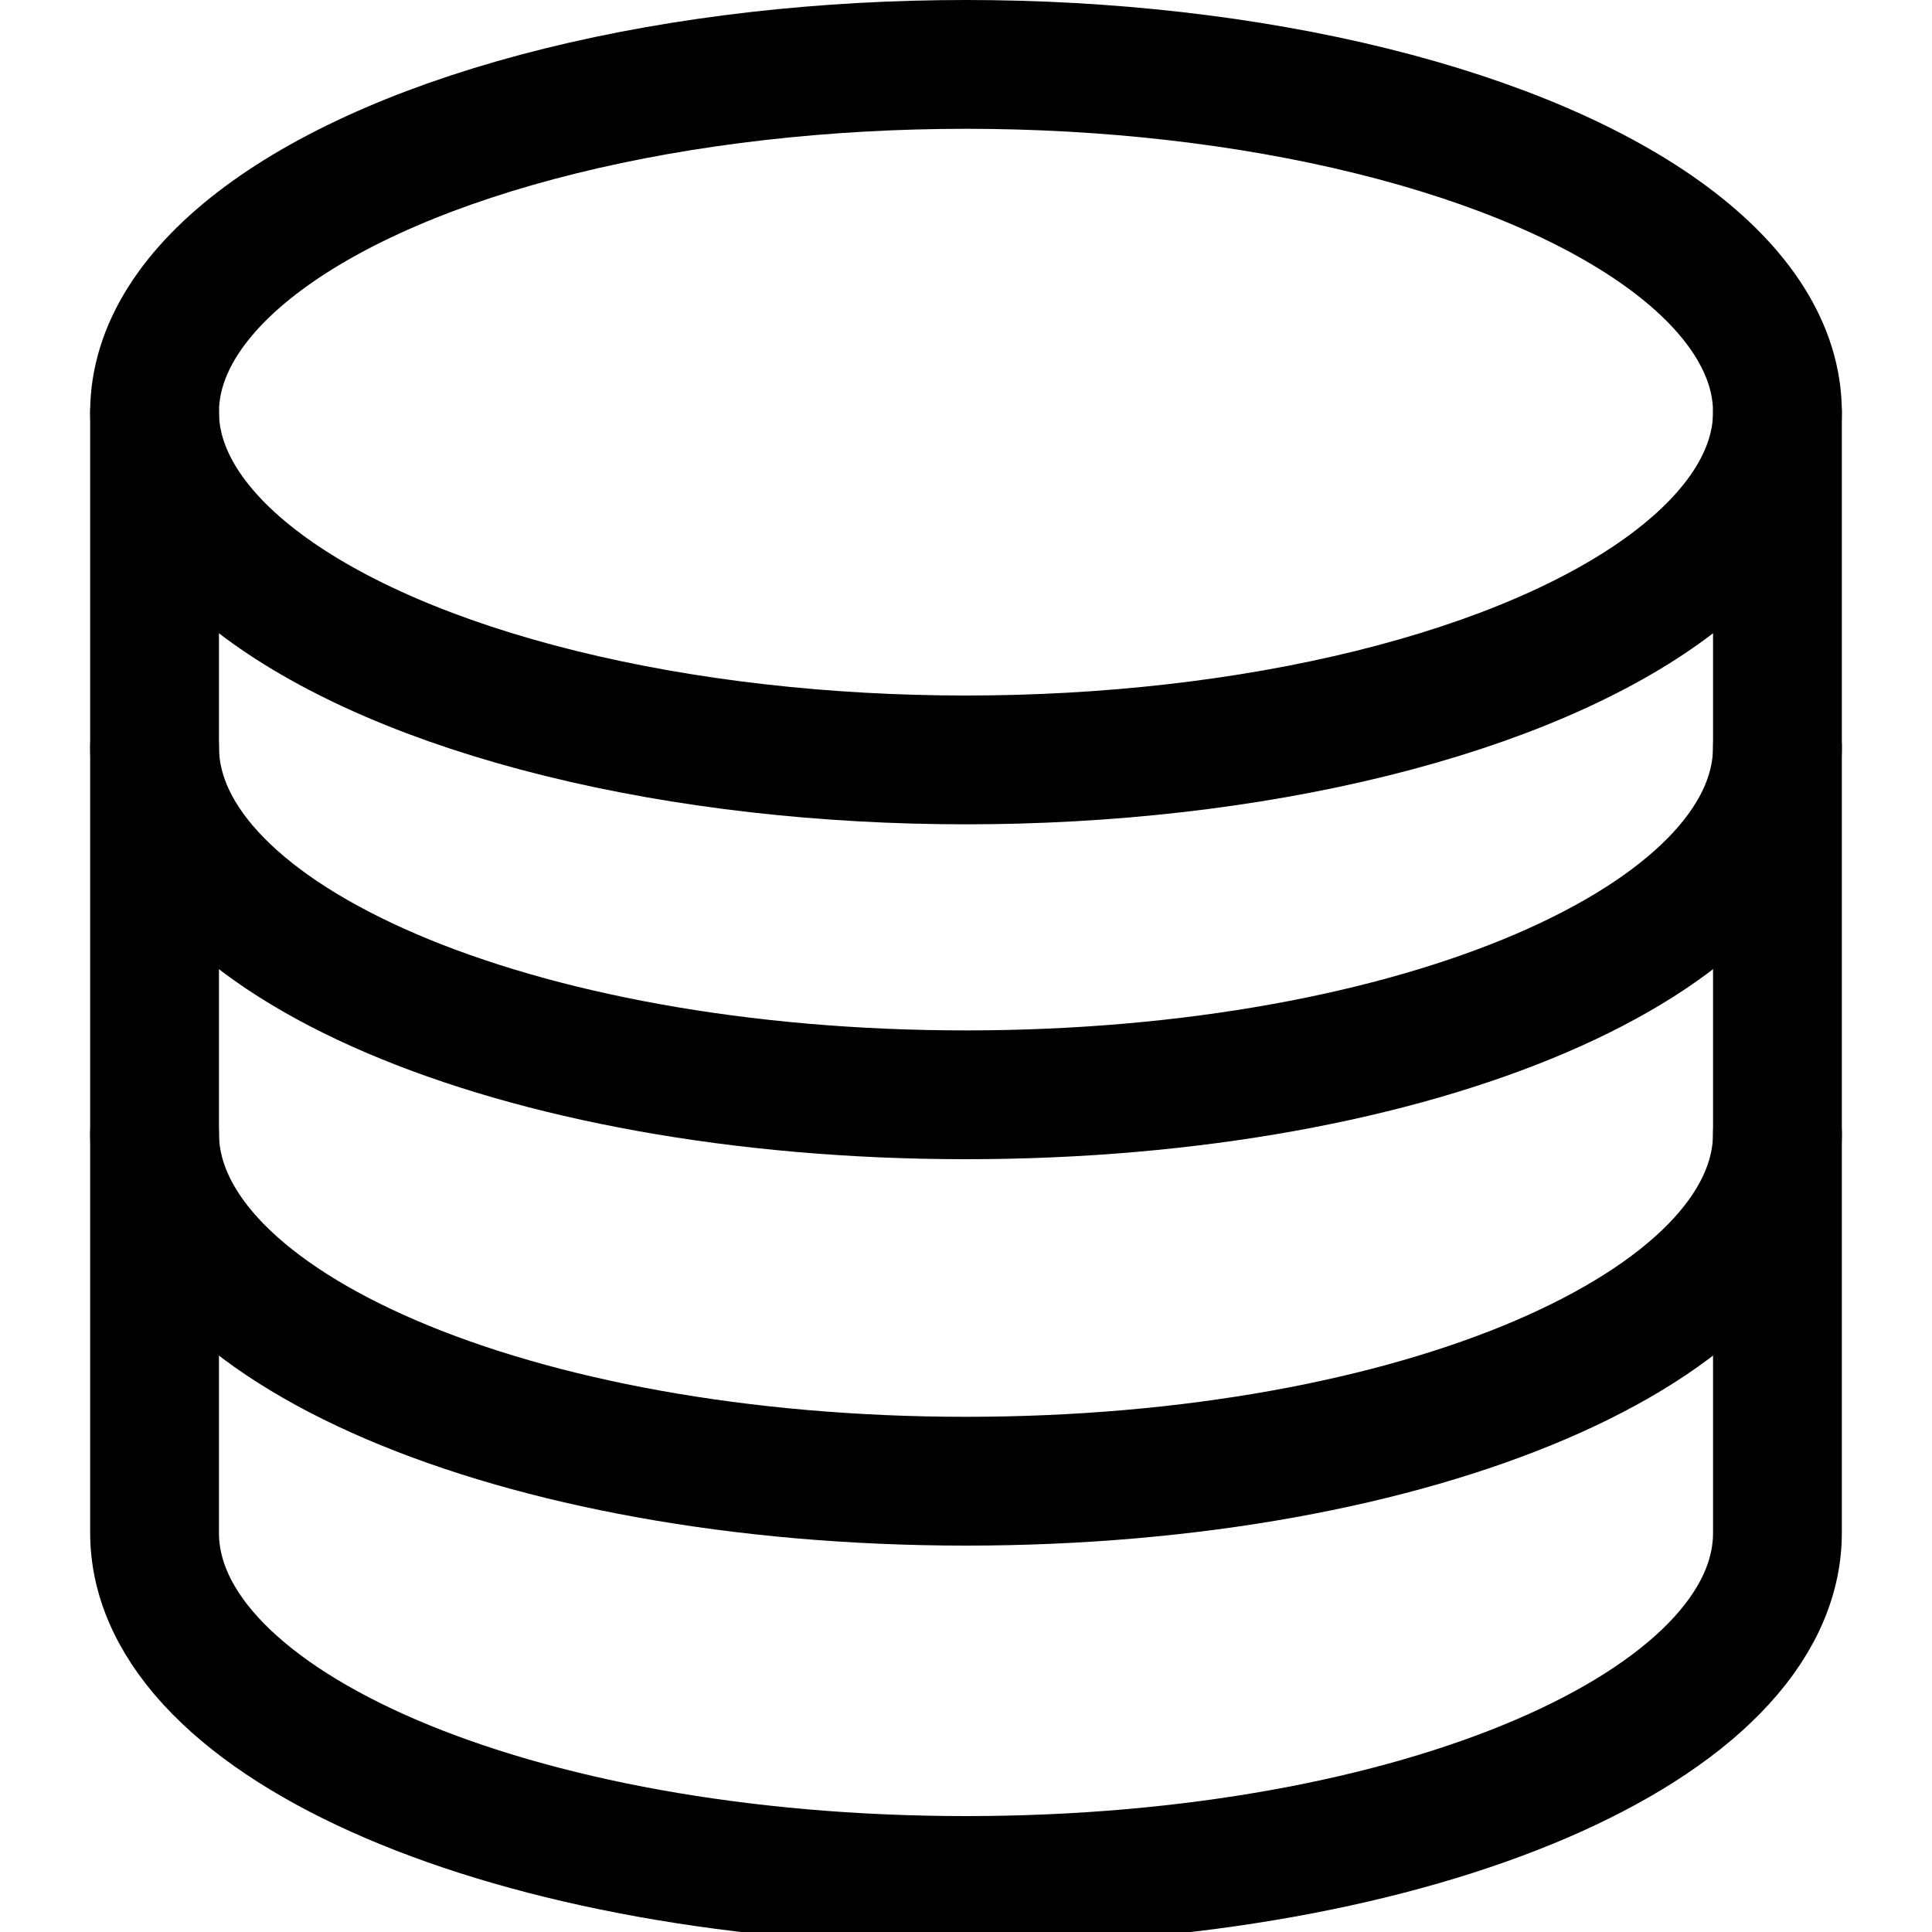 <?xml version="1.0" encoding="utf-8"?>
<!-- Generator: Adobe Illustrator 24.0.0, SVG Export Plug-In . SVG Version: 6.00 Build 0)  -->
<svg version="1.1" id="Laag_1" xmlns="http://www.w3.org/2000/svg" xmlns:xlink="http://www.w3.org/1999/xlink" x="0px" y="0px"
	 viewBox="0 0 15 15" style="enable-background:new 0 0 15 15;" xml:space="preserve">
<style type="text/css">
	.st0{fill:none;stroke:#000000;stroke-width:1;stroke-linecap:round;stroke-linejoin:round;}
</style>
<g>
	<ellipse class="st0" cx="7.5" cy="3.2" rx="6.3" ry="2.7"/>
	<path class="st0" d="M13.8,5.8c0,1.5-2.8,2.7-6.3,2.7S1.2,7.3,1.2,5.8"/>
	<path class="st0" d="M13.8,8.8c0,1.5-2.8,2.7-6.3,2.7s-6.3-1.2-6.3-2.7"/>
	<path class="st0" d="M1.2,3.2v8.7c0,1.5,2.8,2.7,6.3,2.7s6.3-1.2,6.3-2.7V3.2"/>
</g>
</svg>
